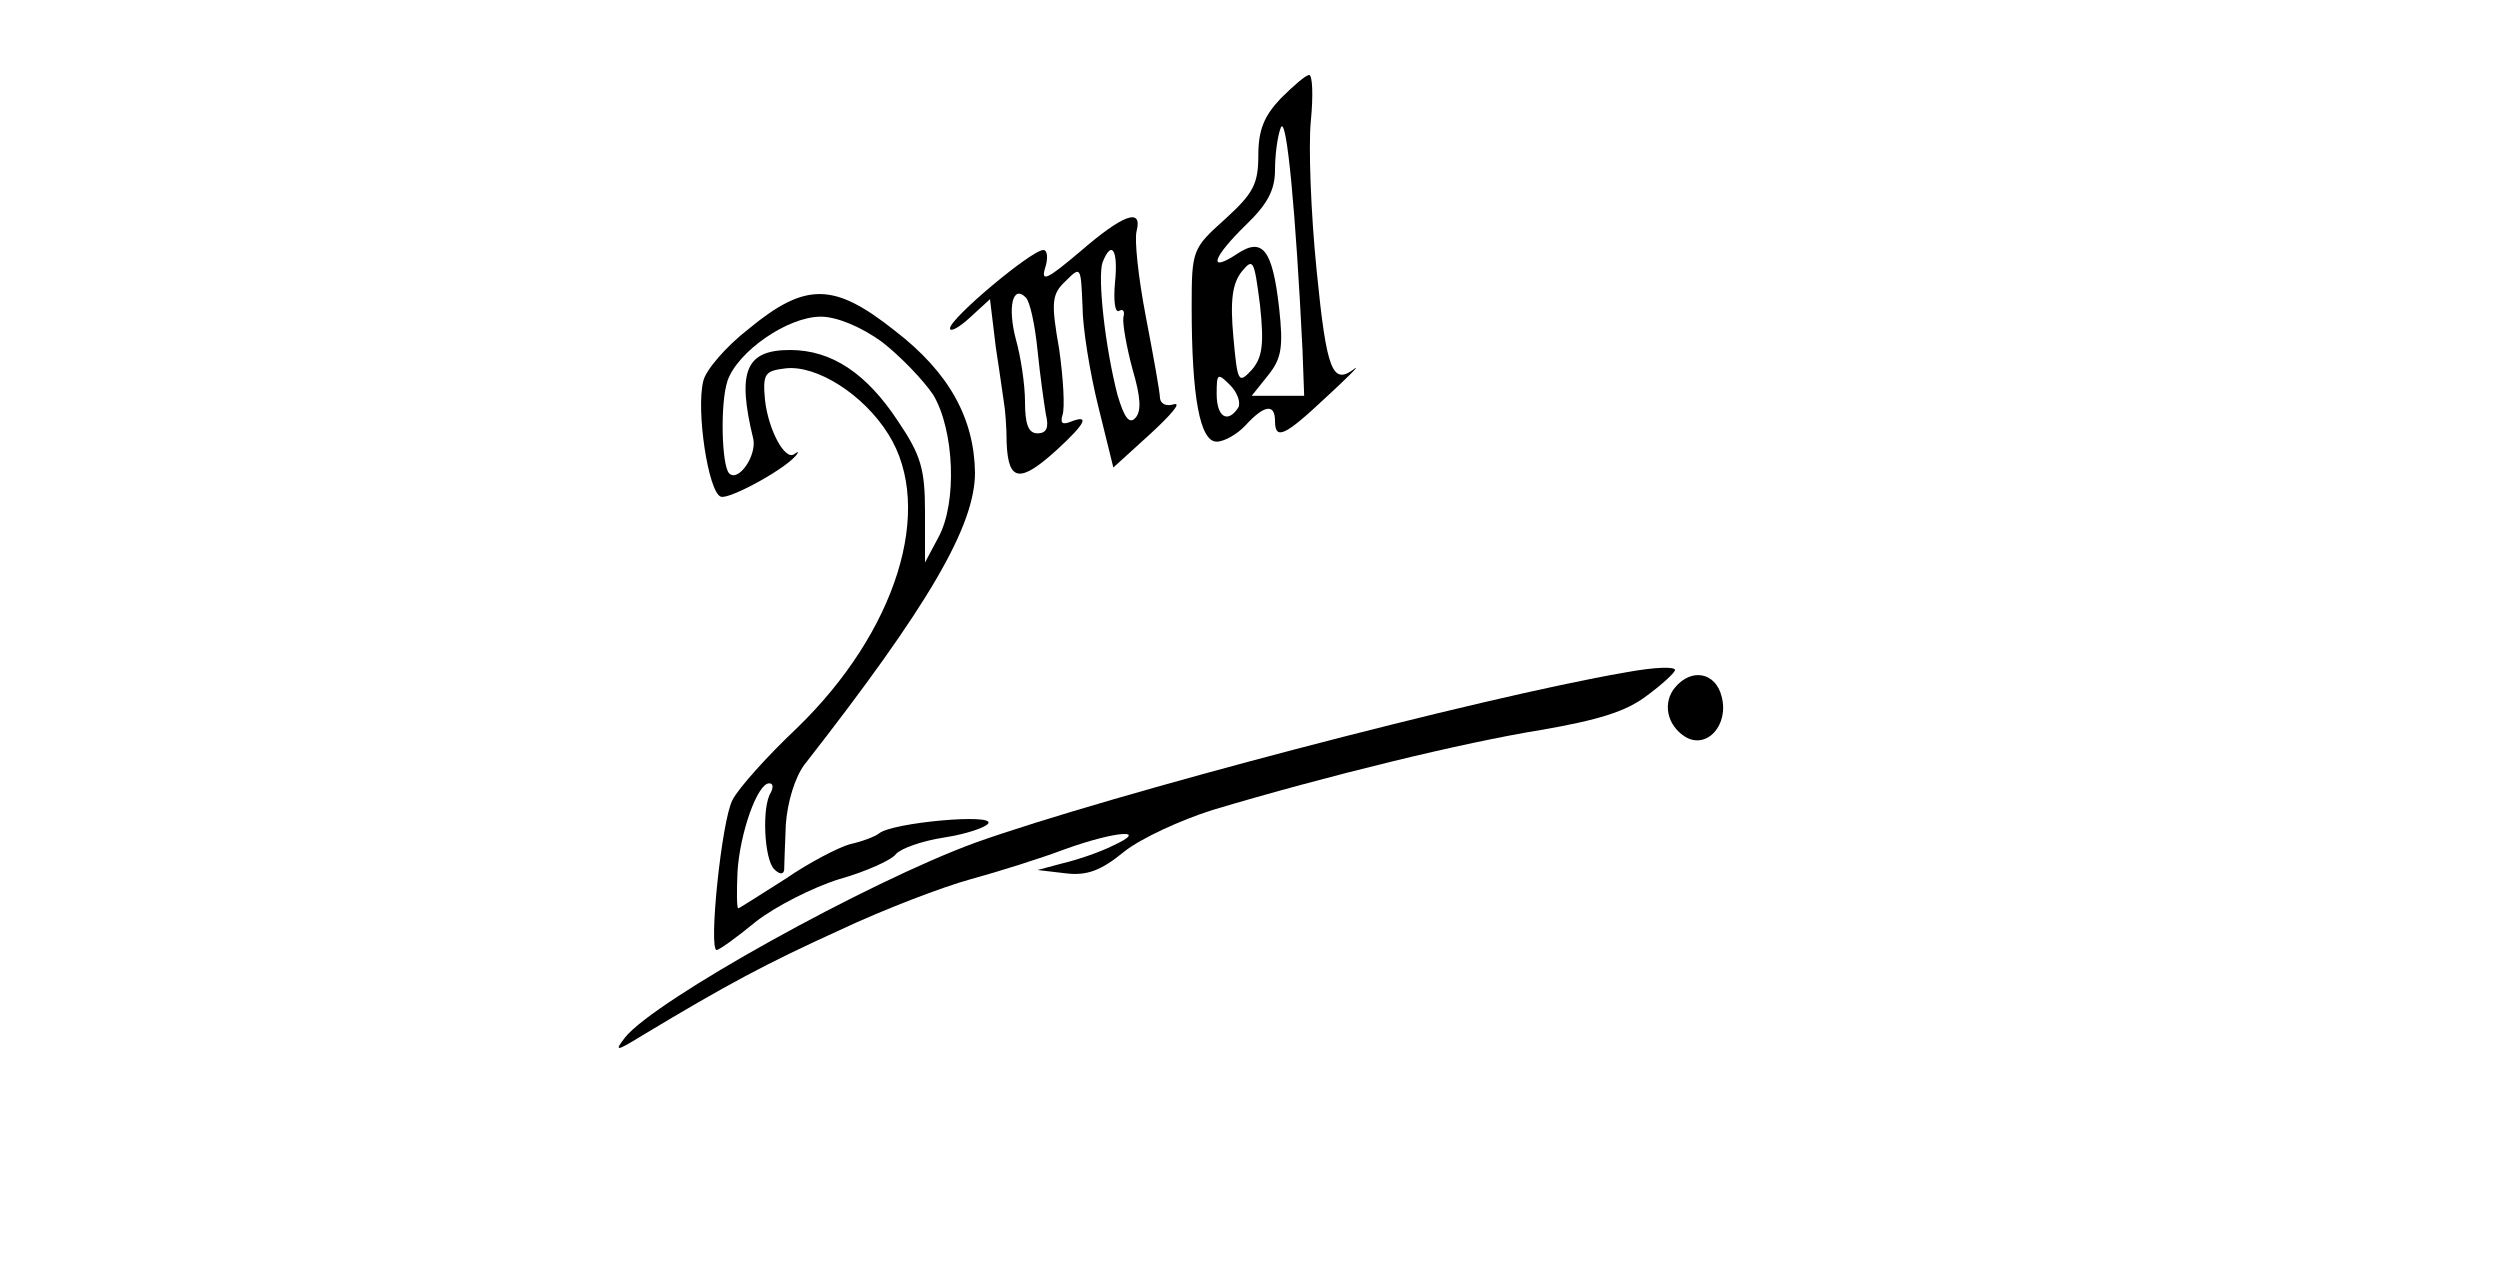 <?xml version="1.0" standalone="no"?>
<!DOCTYPE svg PUBLIC "-//W3C//DTD SVG 20010904//EN"
 "http://www.w3.org/TR/2001/REC-SVG-20010904/DTD/svg10.dtd">
<svg version="1.0" xmlns="http://www.w3.org/2000/svg"
 width="300pt" height="153pt" viewBox="0 0 300 153"
 preserveAspectRatio="xMidYMid meet">
<g transform="translate(0,153) scale(0.1,-0.1)"
fill="#000000" stroke="none">
<path d="M1537 1412 c-20 -21 -27 -38 -27 -68 0 -35 -6 -46 -40 -77 -39 -35
-40 -37 -40 -105 0 -109 10 -162 30 -162 9 0 25 9 35 20 22 24 35 26 35 5 0
-24 12 -18 61 28 25 23 41 39 35 35 -27 -21 -34 -4 -46 117 -7 69 -10 150 -7
180 3 30 2 55 -2 55 -4 0 -19 -13 -34 -28z m26 -302 l2 -55 -31 0 -32 0 20 25
c16 20 18 34 13 80 -8 71 -20 86 -51 65 -35 -23 -29 -4 11 35 26 25 35 42 35
66 0 18 3 41 7 51 7 16 18 -103 26 -267z m-61 -24 c-16 -17 -17 -15 -22 40 -4
44 -1 64 10 78 14 17 15 14 22 -40 5 -47 3 -63 -10 -78z m-16 -45 c-13 -20
-26 -11 -26 16 0 25 1 26 16 11 9 -9 13 -21 10 -27z"/>
<path d="M1296 1228 c-39 -33 -47 -37 -42 -20 4 12 3 22 -2 22 -14 0 -112 -82
-112 -94 0 -5 11 1 24 13 l24 22 7 -58 c5 -32 9 -62 10 -68 1 -5 3 -27 3 -47
2 -46 16 -48 60 -8 35 32 40 43 17 34 -10 -4 -13 -2 -10 8 3 8 1 44 -4 79 -10
57 -9 66 8 82 18 18 18 17 20 -30 0 -26 9 -81 19 -121 l18 -73 44 40 c25 23
38 38 29 36 -9 -3 -16 0 -17 7 0 7 -8 51 -17 98 -9 47 -14 93 -11 103 7 28
-16 20 -68 -25z m42 -37 c-2 -22 0 -37 5 -34 5 3 7 -1 5 -8 -1 -8 4 -36 11
-62 10 -34 11 -51 3 -59 -7 -7 -13 1 -21 28 -15 58 -24 141 -18 159 11 28 19
15 15 -24z m-93 -81 c3 -30 8 -65 10 -77 4 -16 1 -23 -10 -23 -11 0 -15 11
-15 38 0 20 -5 54 -11 75 -10 38 -4 66 12 50 5 -5 11 -33 14 -63z"/>
<path d="M898 1135 c-27 -21 -51 -49 -54 -62 -9 -35 6 -134 21 -139 10 -4 83
36 92 52 2 2 0 2 -4 -1 -11 -8 -31 29 -35 65 -3 32 0 35 25 38 37 4 93 -31
123 -79 56 -89 10 -237 -110 -353 -35 -33 -70 -72 -77 -86 -13 -24 -29 -180
-19 -180 3 0 24 15 47 34 23 18 68 41 100 51 32 9 63 23 68 30 6 7 32 16 58
20 26 4 50 12 53 17 7 12 -115 1 -131 -12 -5 -4 -21 -10 -35 -13 -14 -4 -49
-22 -78 -42 -30 -19 -55 -35 -56 -35 -2 0 -2 20 -1 44 3 47 24 106 38 106 5 0
5 -5 2 -11 -11 -17 -8 -80 4 -92 6 -6 11 -7 12 -1 0 5 1 30 2 55 2 27 11 56
22 71 150 192 205 287 205 351 -1 65 -31 120 -96 170 -73 58 -107 59 -176 2z
m160 -15 c22 -17 50 -46 62 -64 25 -42 29 -129 6 -171 l-16 -30 0 61 c0 51 -5
68 -32 108 -38 58 -80 86 -130 86 -53 0 -64 -25 -44 -107 4 -20 -18 -52 -29
-41 -9 9 -11 84 -2 111 12 35 72 77 112 77 19 0 48 -12 73 -30z"/>
<path d="M1950 723 c-174 -30 -619 -147 -779 -204 -129 -47 -385 -189 -421
-234 -13 -17 -11 -17 20 2 103 62 150 87 238 127 53 25 124 52 157 61 33 9 84
25 113 36 61 22 103 25 57 4 -16 -8 -43 -17 -60 -21 l-30 -8 34 -4 c25 -3 42
3 70 26 20 16 68 38 106 50 137 41 301 81 394 96 69 12 102 22 127 41 19 14
34 28 34 31 0 4 -22 4 -60 -3z"/>
<path d="M2010 705 c-15 -18 -10 -45 12 -59 26 -16 53 14 44 48 -7 29 -36 35
-56 11z"/>
</g>
</svg>
